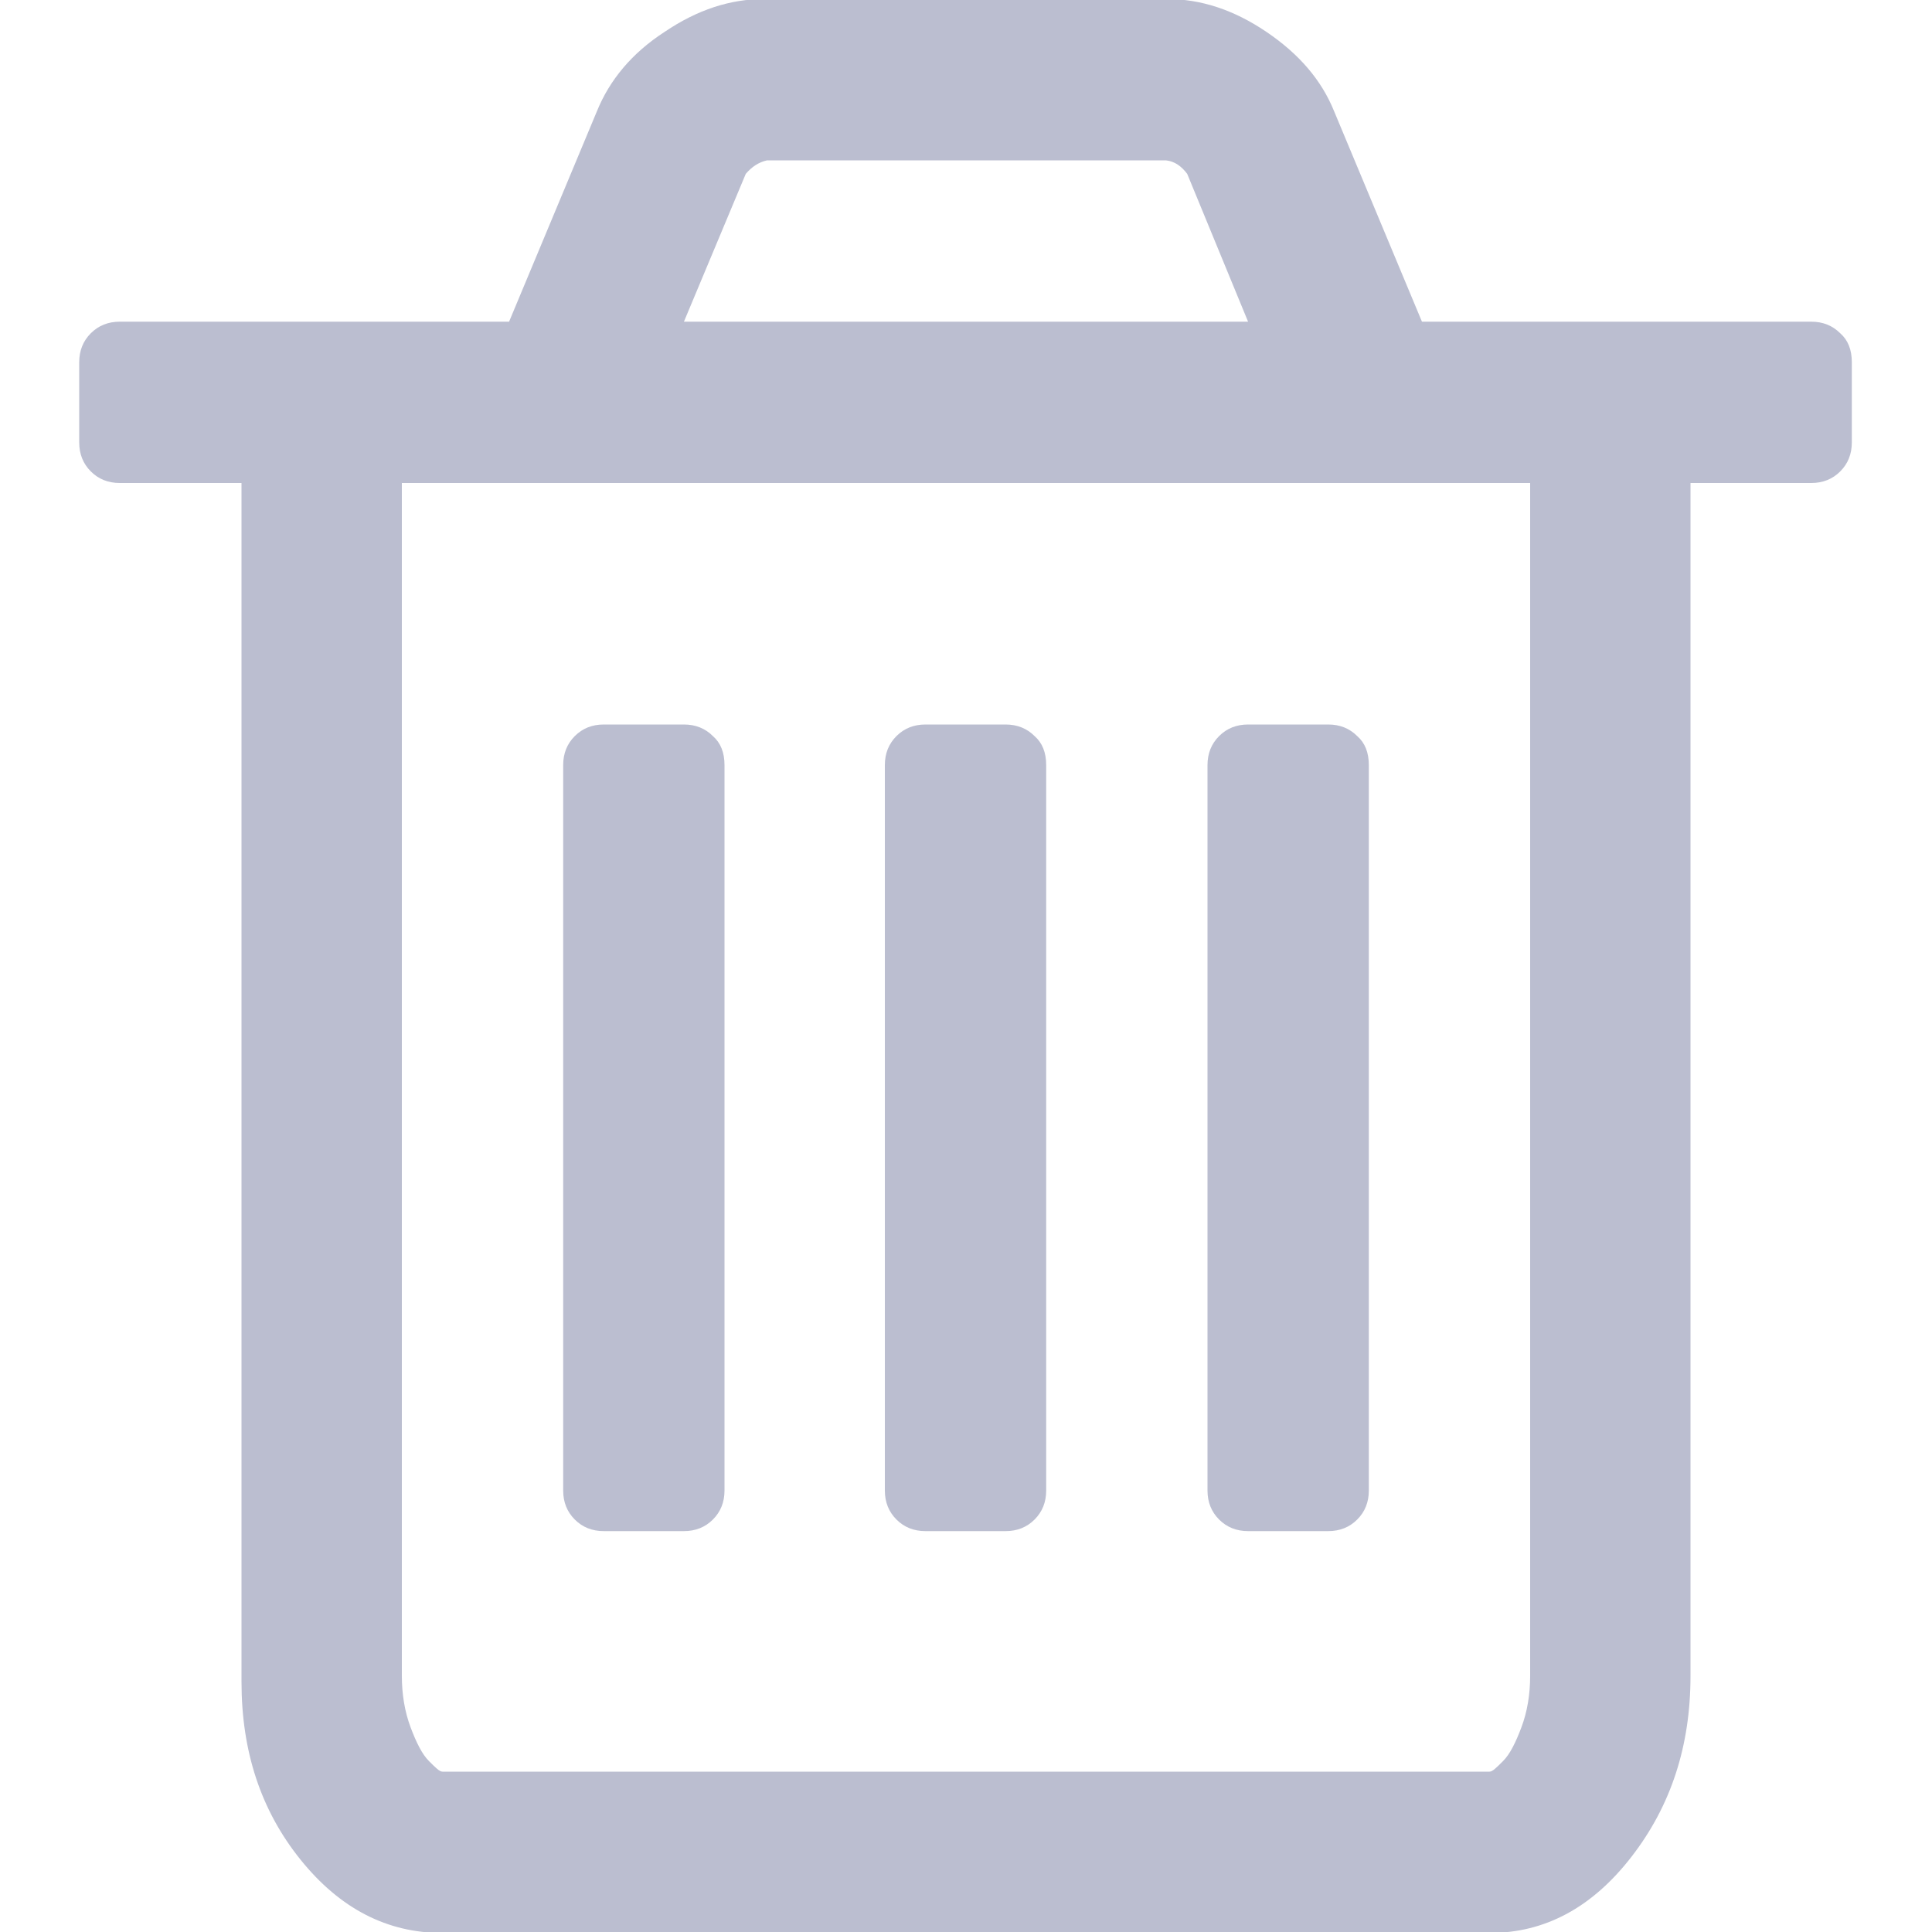 <?xml version="1.0" encoding="utf-8"?>
<!-- Generator: Adobe Illustrator 18.0.0, SVG Export Plug-In . SVG Version: 6.00 Build 0)  -->
<!DOCTYPE svg PUBLIC "-//W3C//DTD SVG 1.1//EN" "http://www.w3.org/Graphics/SVG/1.1/DTD/svg11.dtd">
<svg version="1.1" id="Ebene_1" xmlns="http://www.w3.org/2000/svg" xmlns:xlink="http://www.w3.org/1999/xlink" x="0px" y="0px"
	 viewBox="0 0 200 200" enable-background="new 0 0 200 200" xml:space="preserve">
<path fill="#BBBED0" d="M75,79.2v75.1c0,1.2-0.4,2.2-1.2,3c-0.8,0.8-1.8,1.2-3,1.2h-8.3c-1.2,0-2.2-0.4-3-1.2s-1.2-1.8-1.2-3V79.2
	c0-1.2,0.4-2.2,1.2-3s1.8-1.2,3-1.2h8.3c1.2,0,2.2,0.4,3,1.2C74.6,76.9,75,77.9,75,79.2z M108.3,79.2v75.1c0,1.2-0.4,2.2-1.2,3
	c-0.8,0.8-1.8,1.2-3,1.2h-8.3c-1.2,0-2.2-0.4-3-1.2s-1.2-1.8-1.2-3V79.2c0-1.2,0.4-2.2,1.2-3c0.8-0.8,1.8-1.2,3-1.2h8.3
	c1.2,0,2.2,0.4,3,1.2C107.9,76.9,108.3,77.9,108.3,79.2z M141.7,79.2v75.1c0,1.2-0.4,2.2-1.2,3s-1.8,1.2-3,1.2h-8.3
	c-1.2,0-2.2-0.4-3-1.2s-1.2-1.8-1.2-3V79.2c0-1.2,0.4-2.2,1.2-3c0.8-0.8,1.8-1.2,3-1.2h8.3c1.2,0,2.2,0.4,3,1.2
	C141.3,76.9,141.7,77.9,141.7,79.2z M158.4,173.5V50H41.6v123.5c0,1.9,0.3,3.7,0.9,5.3c0.6,1.6,1.2,2.8,1.9,3.5s1.1,1.1,1.4,1.1
	h108.4c0.3,0,0.7-0.4,1.4-1.1s1.3-1.9,1.9-3.5C158.1,177.2,158.4,175.4,158.4,173.5z M70.8,33.3h58.4L122.9,18
	c-0.6-0.8-1.3-1.3-2.2-1.4H79.4c-0.9,0.2-1.6,0.7-2.2,1.4L70.8,33.3z M191.7,37.5v8.3c0,1.2-0.4,2.2-1.2,3s-1.8,1.2-3,1.2H175v123.5
	c0,7.2-2,13.4-6.1,18.7s-9,7.9-14.7,7.9H45.8c-5.7,0-10.6-2.5-14.7-7.6S25,181.3,25,174.1V50H12.4c-1.2,0-2.2-0.4-3-1.2
	s-1.2-1.8-1.2-3v-8.3c0-1.2,0.4-2.2,1.2-3s1.8-1.2,3-1.2h40.3l9.1-21.8c1.3-3.2,3.6-6,7-8.2c3.4-2.3,6.8-3.4,10.3-3.4h41.7
	c3.5,0,6.9,1.1,10.3,3.4c3.4,2.3,5.7,5,7,8.2l9.1,21.8h40.3c1.2,0,2.2,0.4,3,1.2C191.3,35.2,191.7,36.2,191.7,37.5z"/>
</svg>
